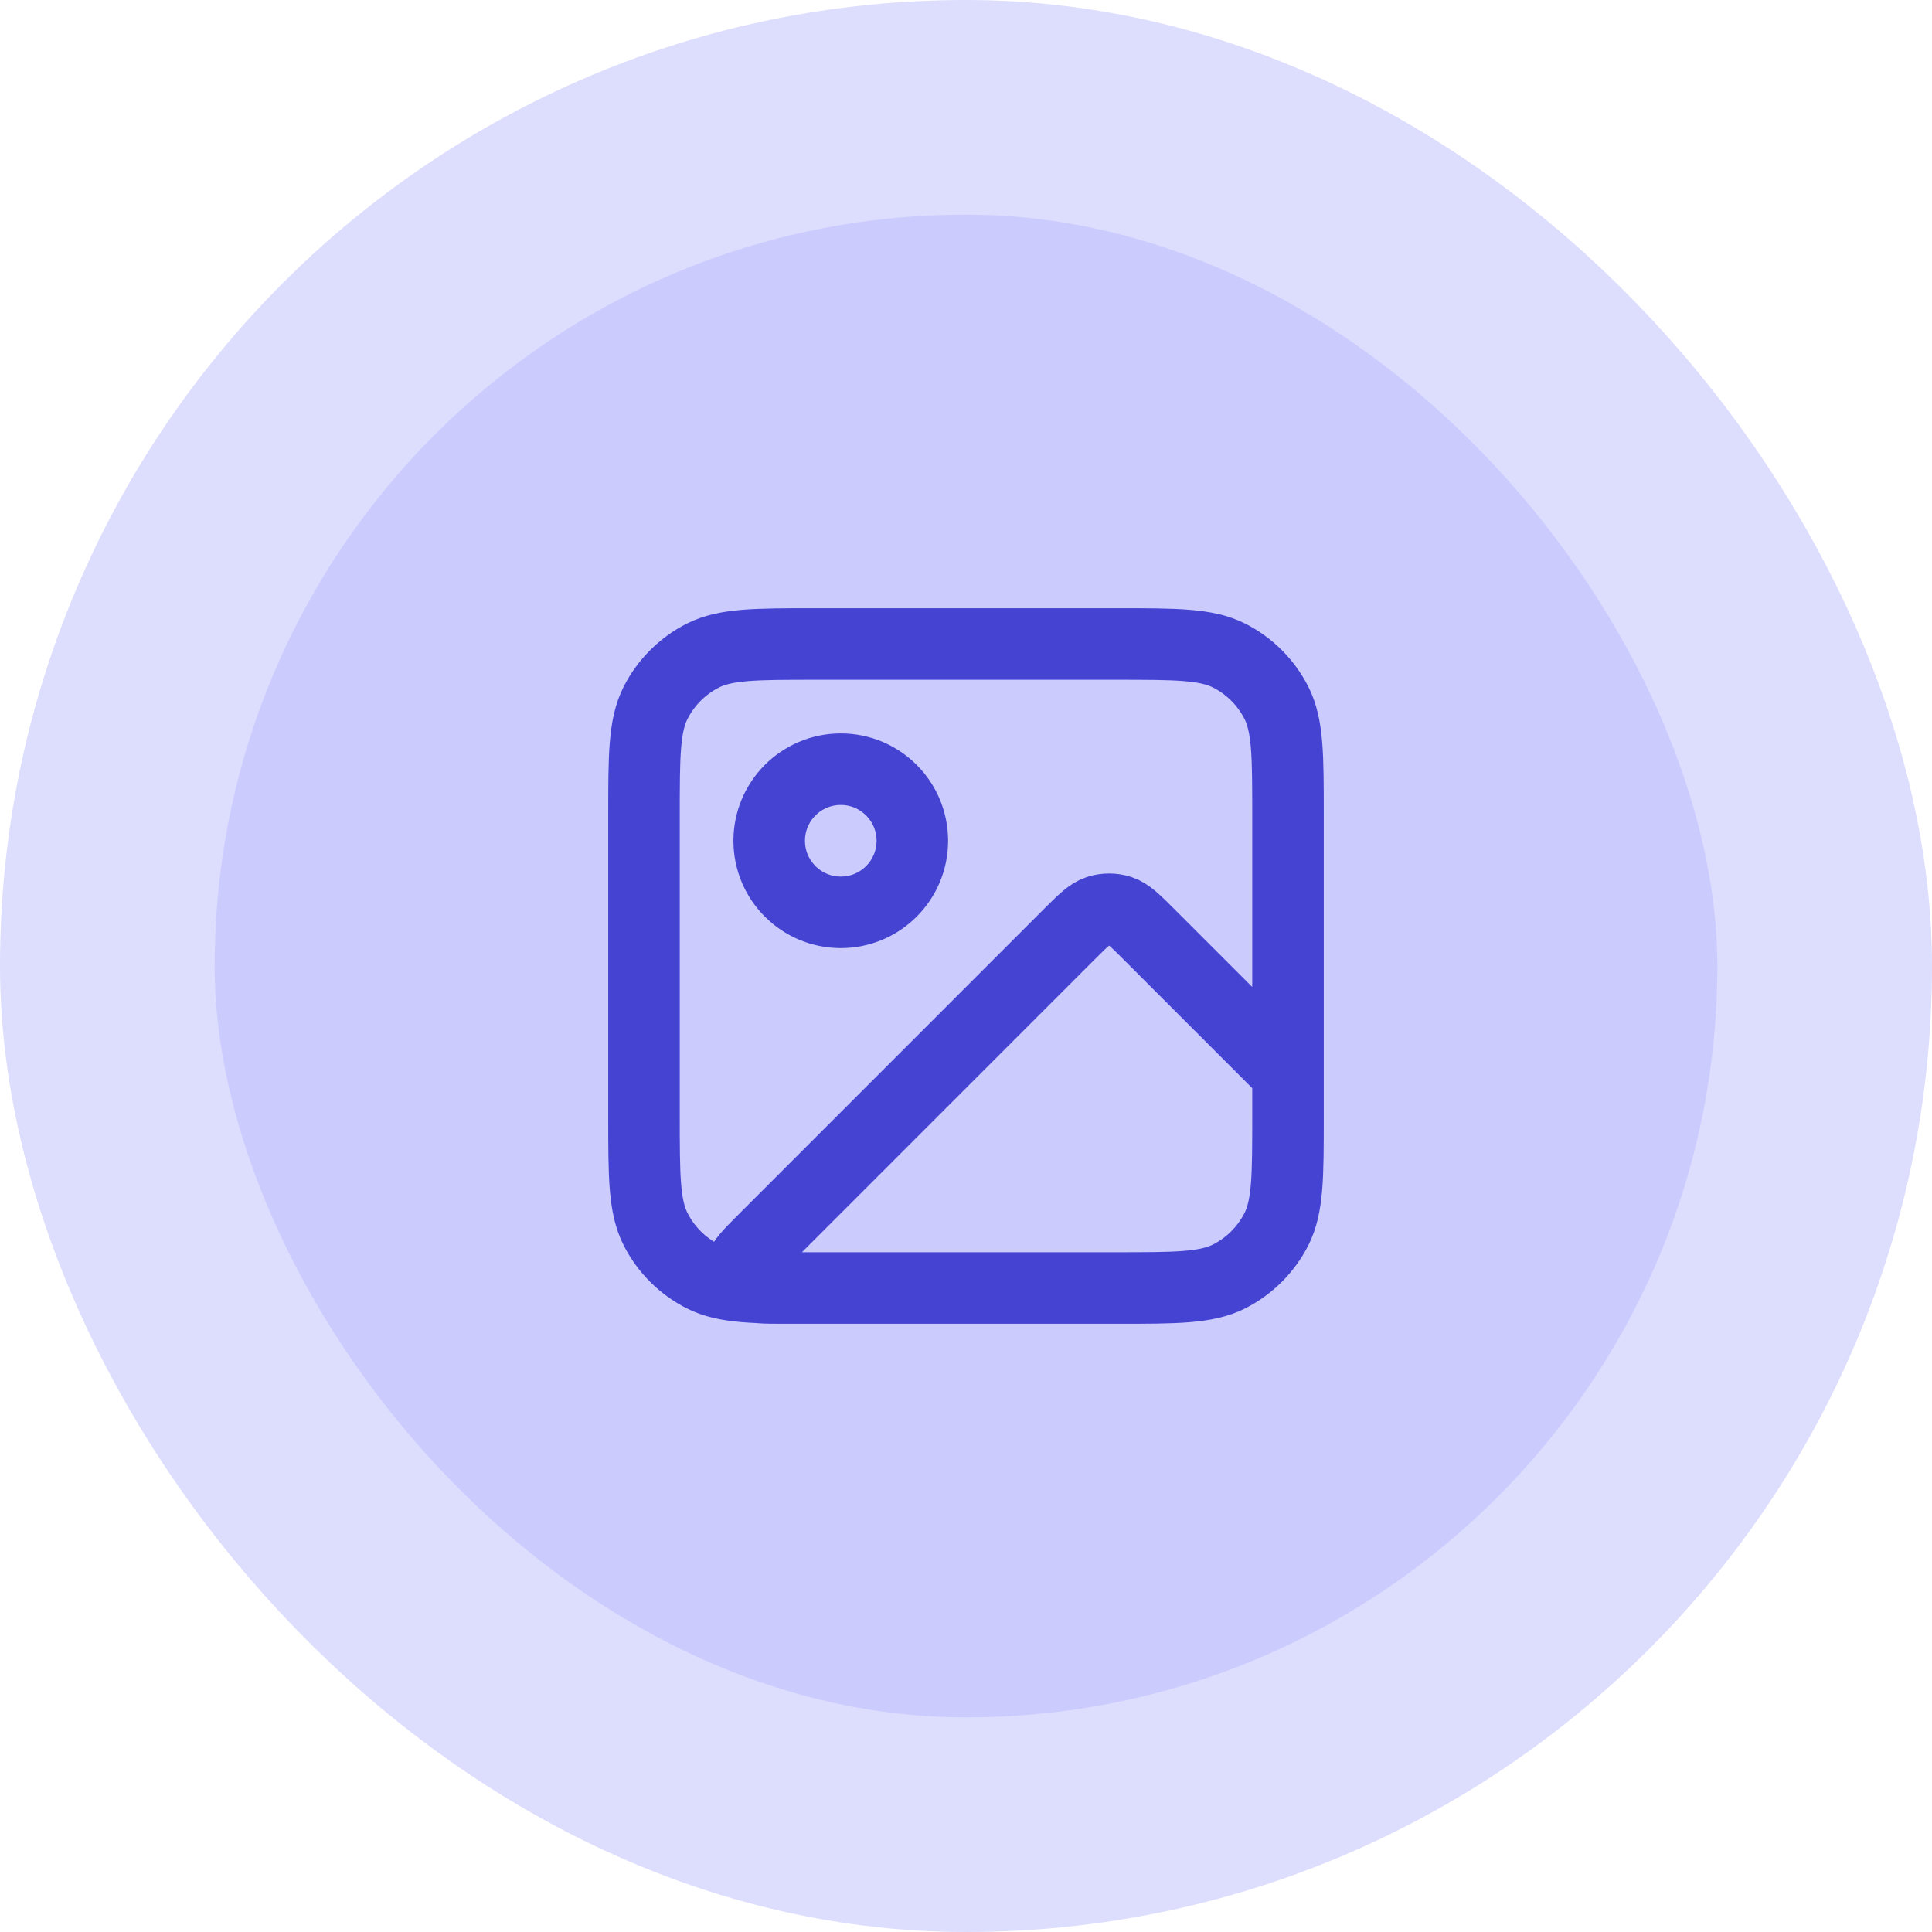 <svg width="36" height="36" viewBox="0 0 36 36" fill="none" xmlns="http://www.w3.org/2000/svg">
<rect x="2" y="2" width="32" height="32" rx="16" fill="#CCCBFE"/>
<path d="M20.8 24H14.621C14.217 24 14.015 24 13.922 23.92C13.841 23.851 13.797 23.747 13.806 23.64C13.815 23.518 13.958 23.375 14.244 23.09L19.912 17.421C20.176 17.157 20.308 17.025 20.461 16.975C20.595 16.932 20.739 16.932 20.873 16.975C21.025 17.025 21.157 17.157 21.421 17.421L24 20V20.8M20.8 24C21.92 24 22.48 24 22.908 23.782C23.284 23.59 23.59 23.284 23.782 22.908C24 22.48 24 21.92 24 20.8M20.8 24H15.2C14.08 24 13.52 24 13.092 23.782C12.716 23.59 12.41 23.284 12.218 22.908C12 22.48 12 21.92 12 20.8V15.2C12 14.08 12 13.52 12.218 13.092C12.41 12.716 12.716 12.41 13.092 12.218C13.52 12 14.08 12 15.2 12H20.8C21.92 12 22.48 12 22.908 12.218C23.284 12.41 23.59 12.716 23.782 13.092C24 13.52 24 14.08 24 15.2V20.8M17 15.667C17 16.403 16.403 17 15.667 17C14.93 17 14.333 16.403 14.333 15.667C14.333 14.93 14.93 14.333 15.667 14.333C16.403 14.333 17 14.93 17 15.667Z" stroke="#4543D1" stroke-width="1.333" stroke-linecap="round" stroke-linejoin="round"/>
<rect x="2" y="2" width="32" height="32" rx="16" stroke="#DDDDFE" stroke-width="4"/>
</svg>

